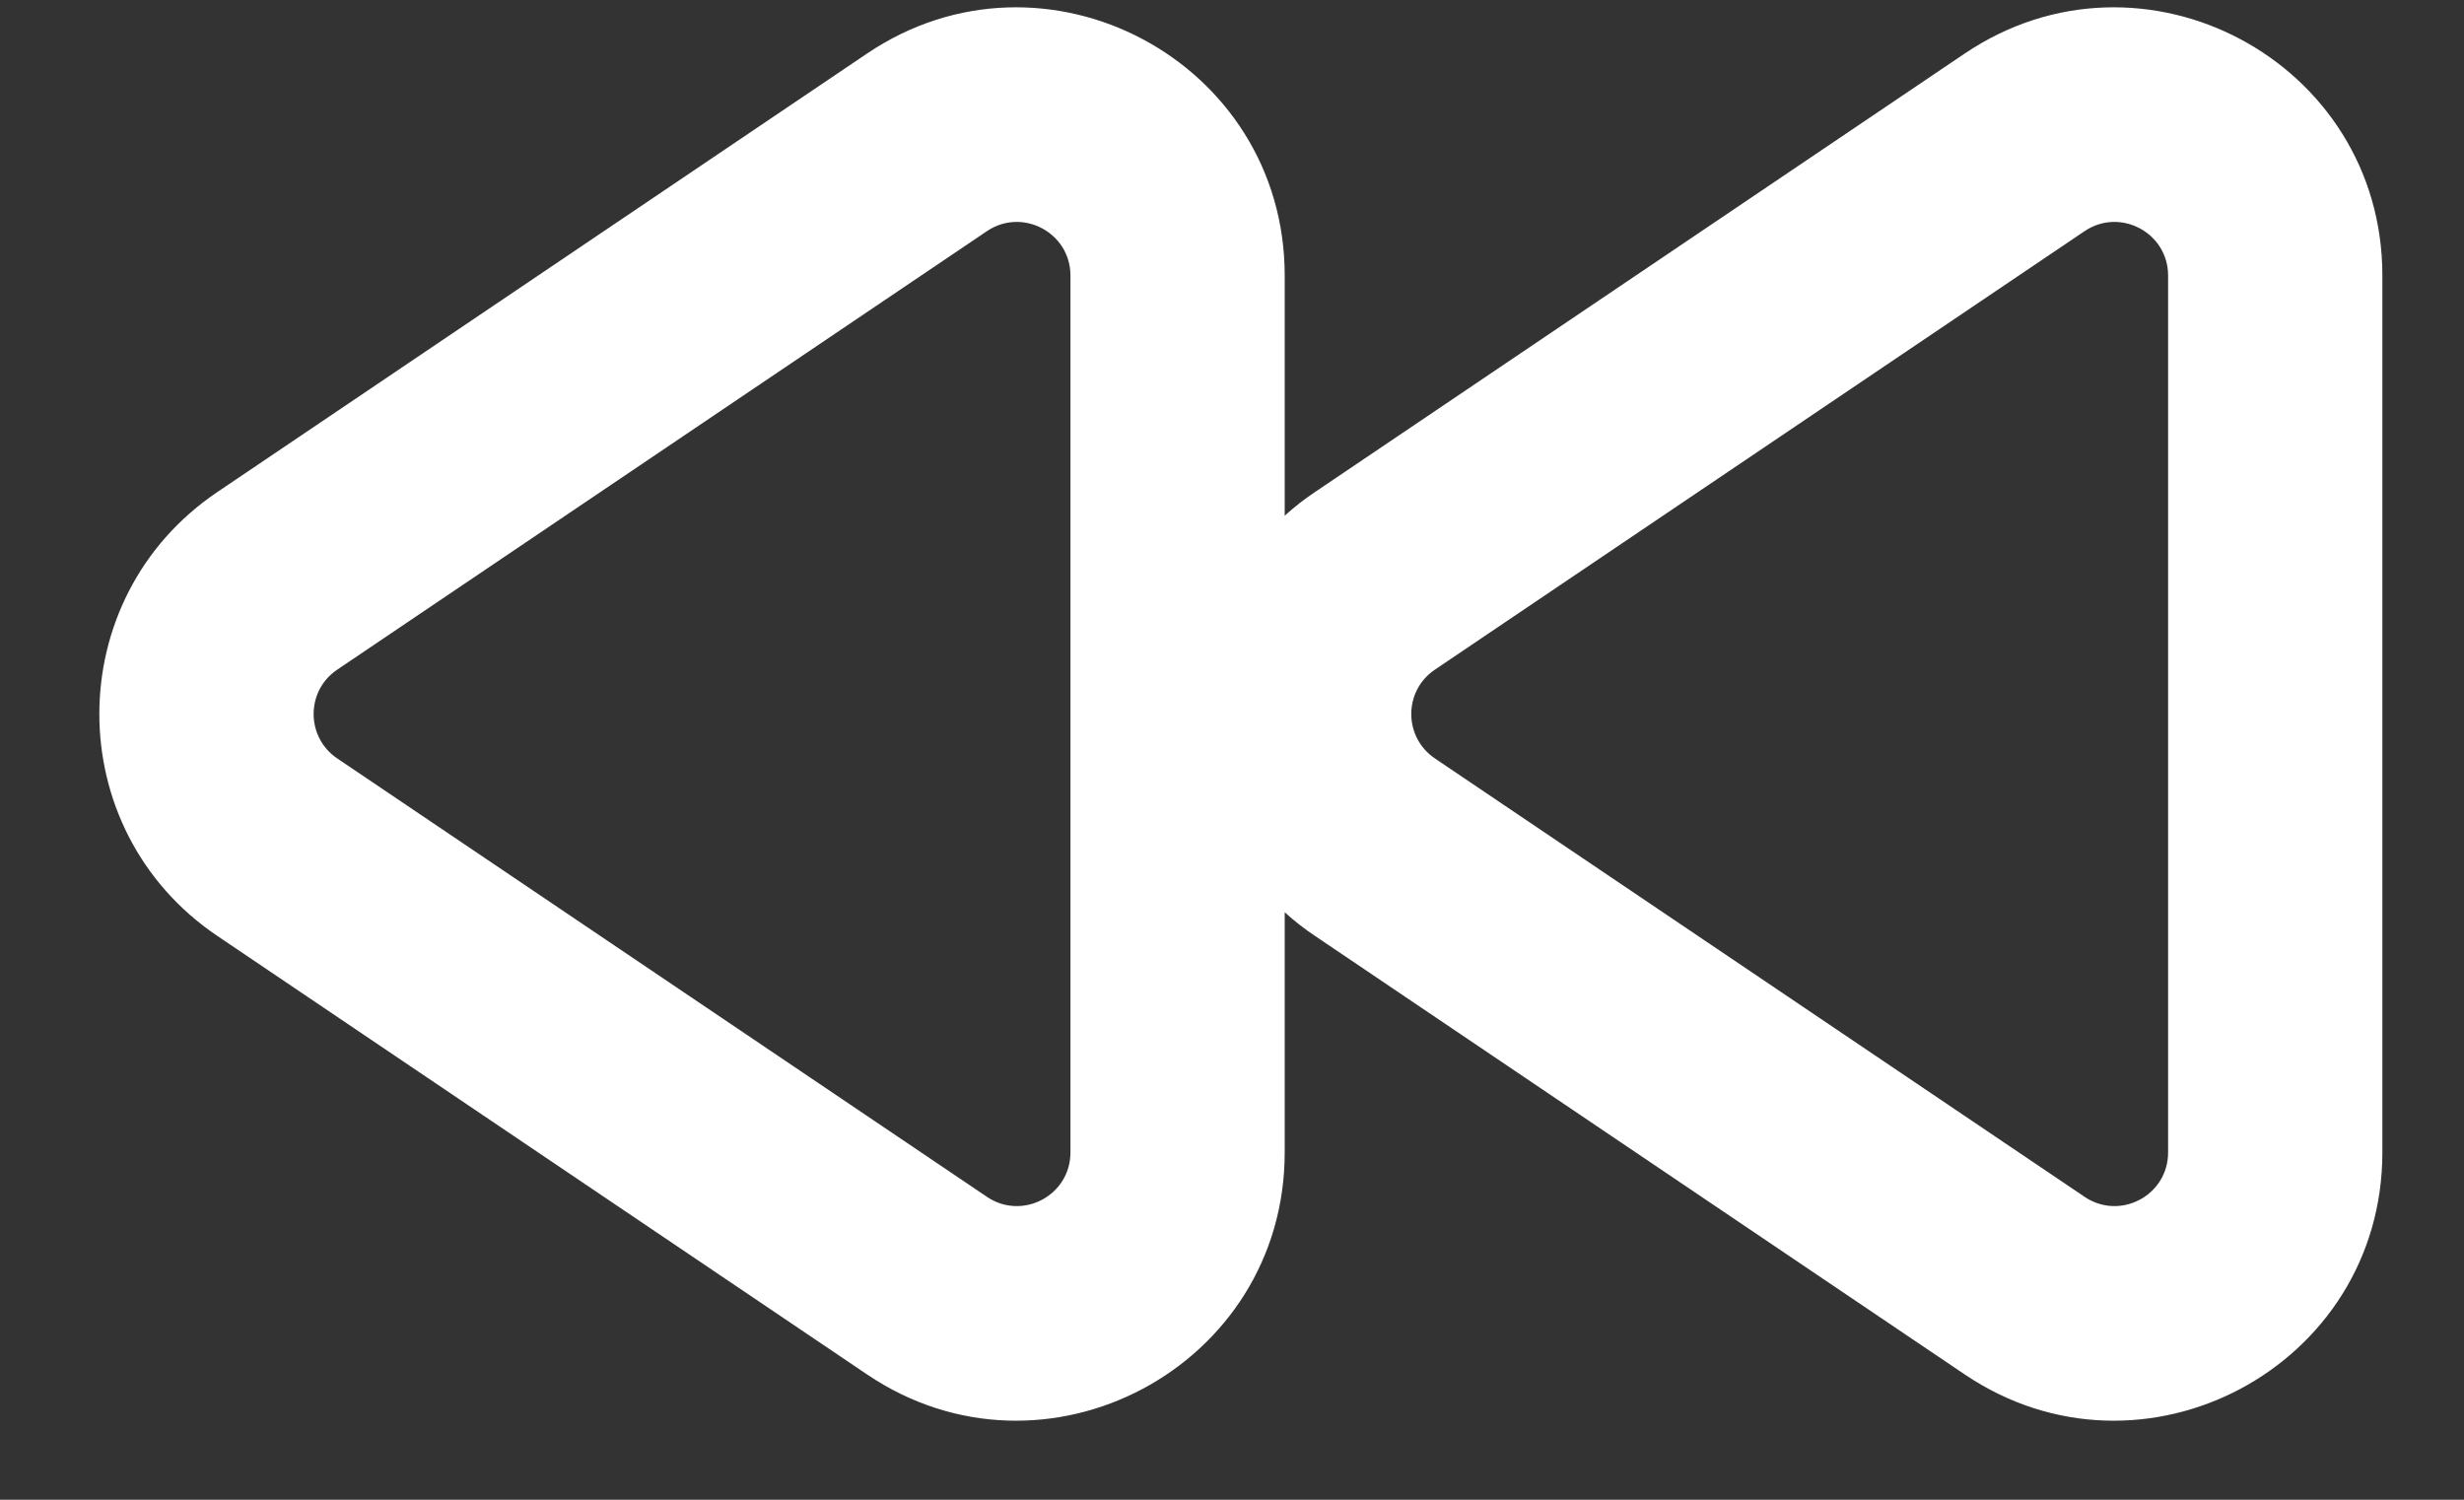 <svg width="23" height="14" viewBox="0 0 23 14" fill="none" xmlns="http://www.w3.org/2000/svg">
<rect x="0" y="0" width="23" height="14" fill="#333333" stroke="none"/>
<path fill-rule="evenodd" clip-rule="evenodd" d="M20.238 2.572C20.238 2.172 19.79 1.934 19.458 2.158L13.394 6.251C13.1 6.449 13.1 6.881 13.394 7.08L19.458 11.172C19.79 11.397 20.238 11.159 20.238 10.758V2.572ZM18.339 0.5C20 -0.62 22.238 0.569 22.238 2.572V10.758C22.238 12.761 20 13.951 18.339 12.83L12.275 8.737C12.173 8.669 12.079 8.595 11.992 8.516V10.758C11.992 12.761 9.753 13.951 8.093 12.83L2.029 8.737C0.56 7.746 0.56 5.584 2.029 4.593L8.093 0.5C9.753 -0.62 11.992 0.569 11.992 2.572V4.814C12.079 4.735 12.173 4.661 12.275 4.593L18.339 0.5ZM9.992 2.572C9.992 2.172 9.544 1.934 9.212 2.158L3.148 6.251C2.854 6.449 2.854 6.881 3.148 7.08L9.212 11.172C9.544 11.397 9.992 11.159 9.992 10.758V2.572Z" fill="white"/>
</svg>
